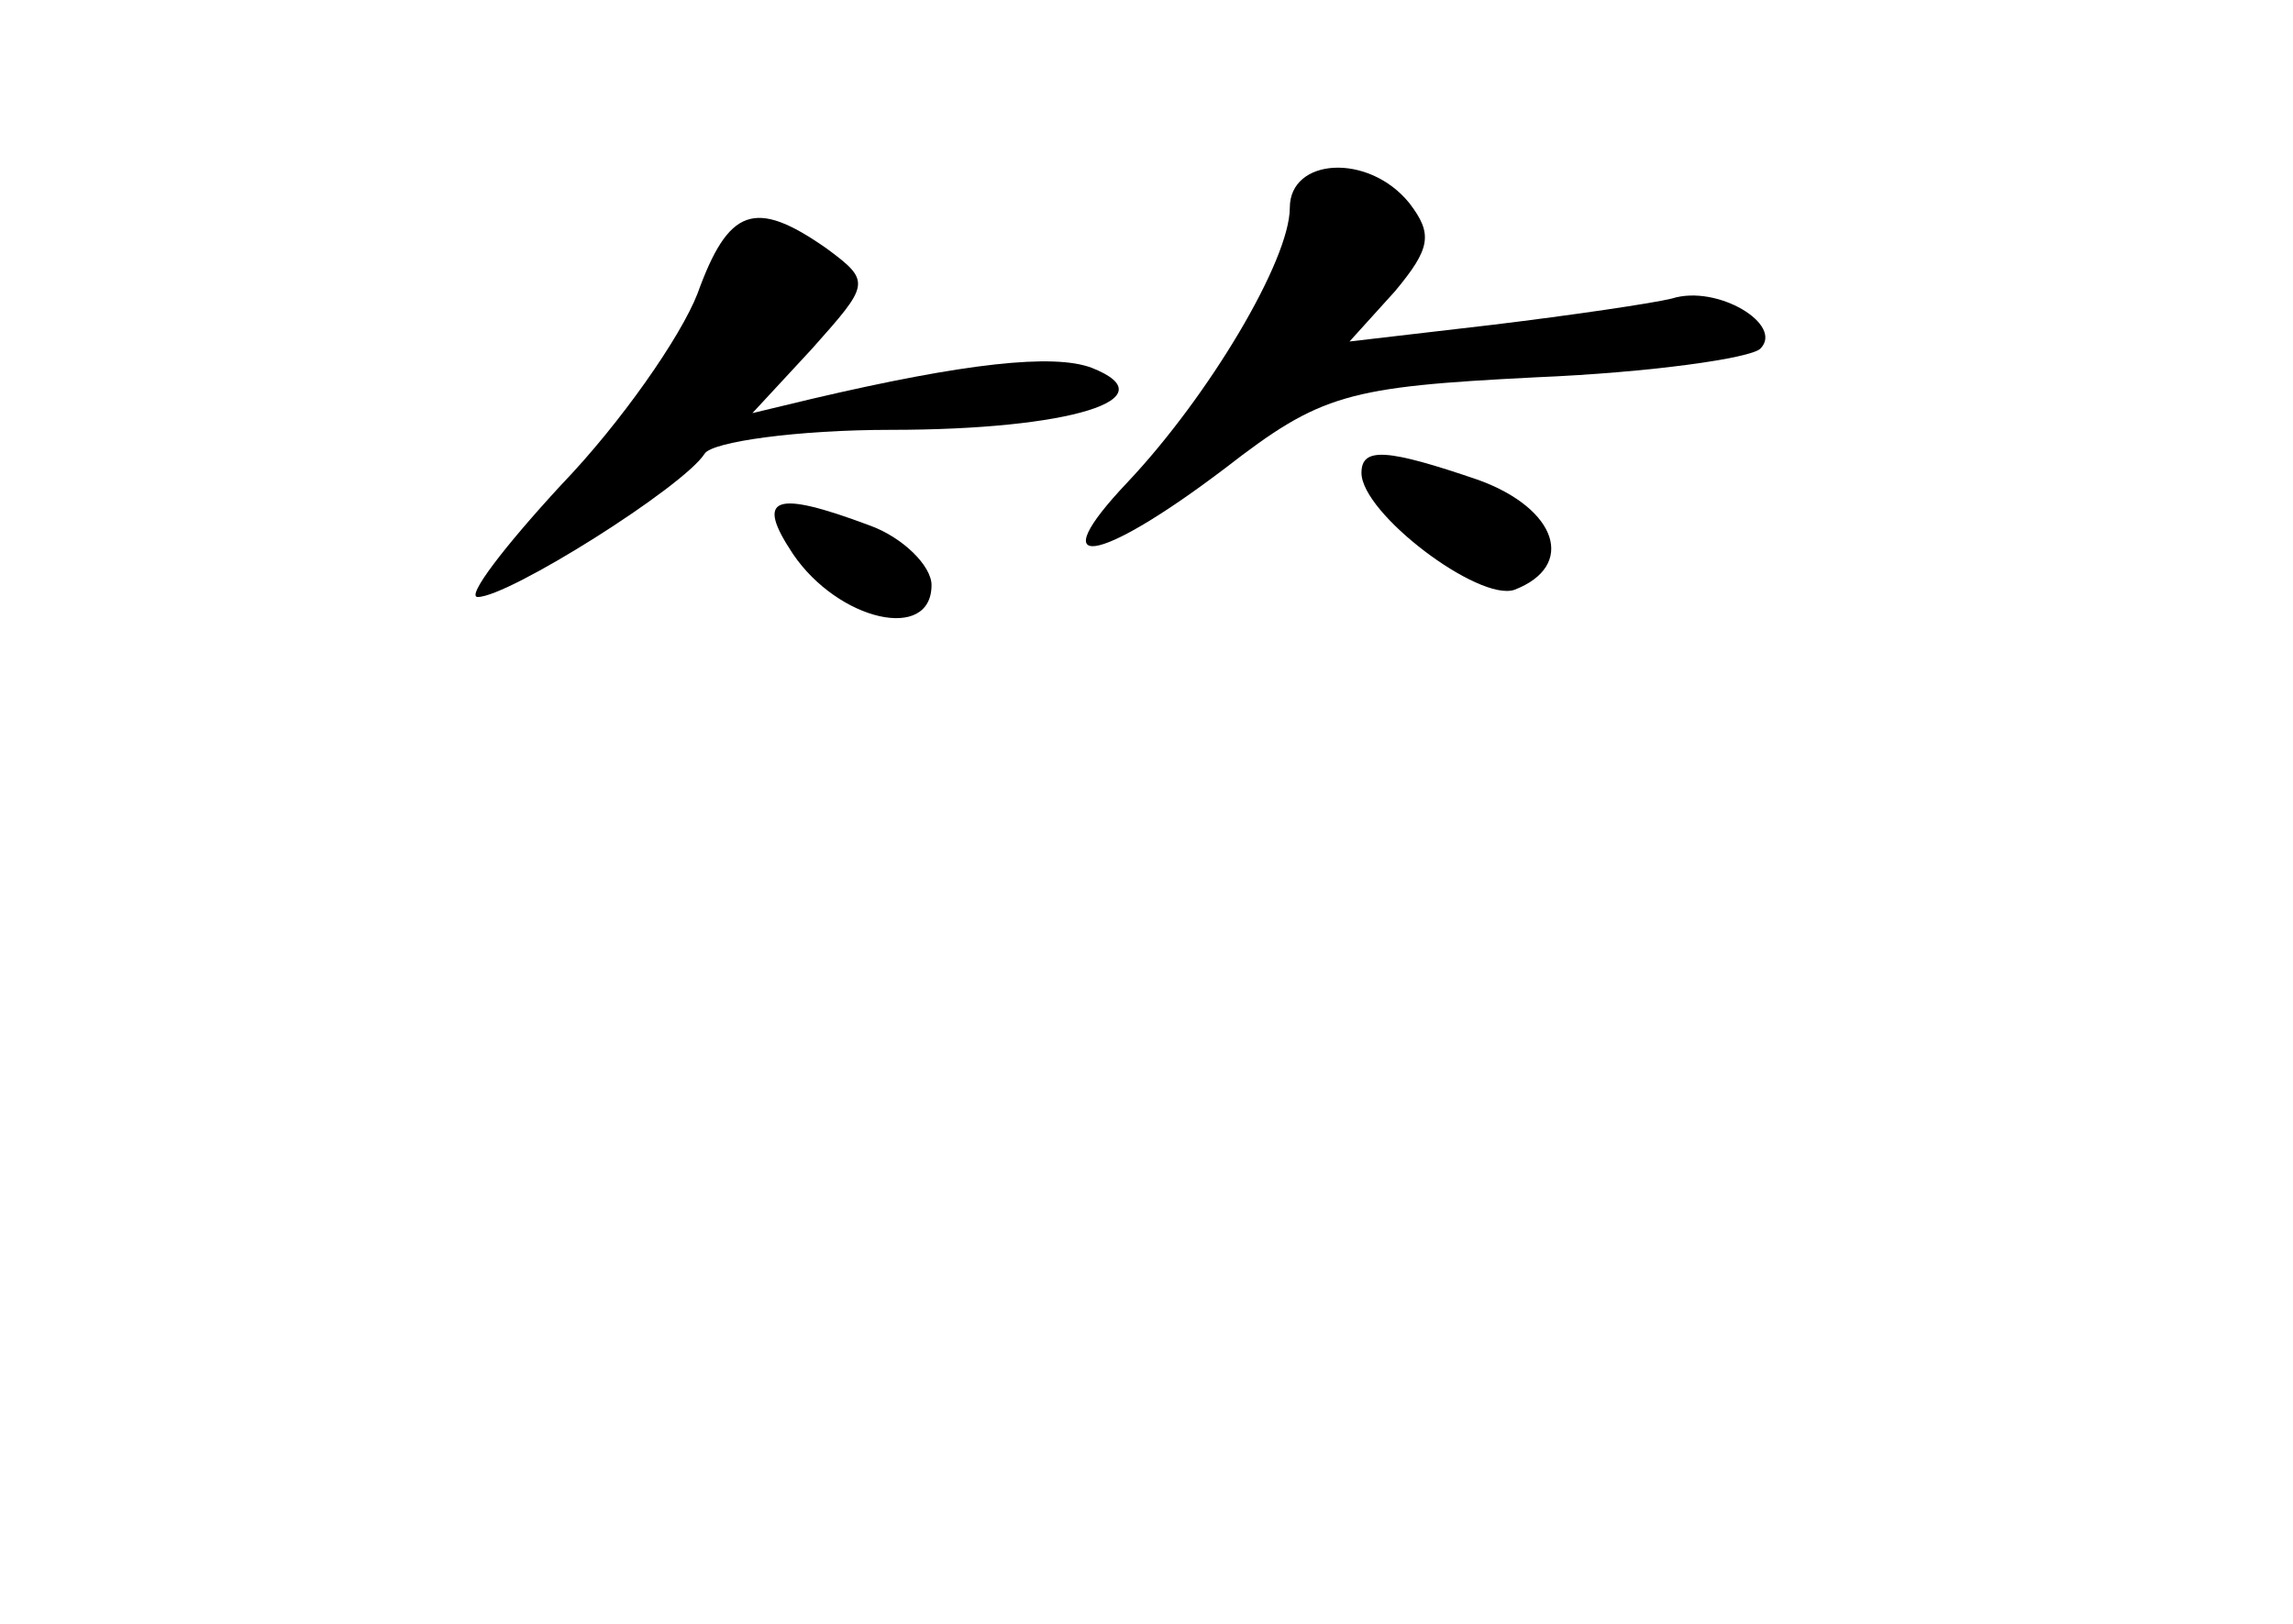 <?xml version="1.0" standalone="no"?>
<!DOCTYPE svg PUBLIC "-//W3C//DTD SVG 20010904//EN"
 "http://www.w3.org/TR/2001/REC-SVG-20010904/DTD/svg10.dtd">
<svg version="1.0" xmlns="http://www.w3.org/2000/svg"
 width="96pt" height="68pt" viewBox="0 0 96 68"
 preserveAspectRatio="xMidYMid meet">
<g transform="translate(0,68) scale(0.1,-0.1)"
fill="#000000" stroke="none">
<path d="M540 593 c0 -22 -34 -79 -68 -115 -36 -38 -13 -35 41 6 40 31 51 34
130 38 48 2 90 8 94 12 10 10 -18 27 -37 21 -8 -2 -42 -7 -75 -11 l-60 -7 19
21 c15 18 16 24 6 37 -17 21 -50 19 -50 -2z"/>
<path d="M292 557 c-7 -18 -32 -54 -57 -80 -24 -26 -40 -47 -35 -47 13 0 86
46 95 60 3 5 39 10 78 10 75 0 117 13 84 26 -16 6 -53 2 -117 -13 l-25 -6 25
27 c24 27 25 28 6 42 -30 21 -41 17 -54 -19z"/>
<path d="M570 482 c0 -17 49 -54 64 -49 26 10 18 34 -15 46 -38 13 -49 14 -49
3z"/>
<path d="M332 448 c19 -28 58 -37 58 -13 0 8 -12 20 -26 25 -40 15 -48 12 -32
-12z"/>
</g>
</svg>
